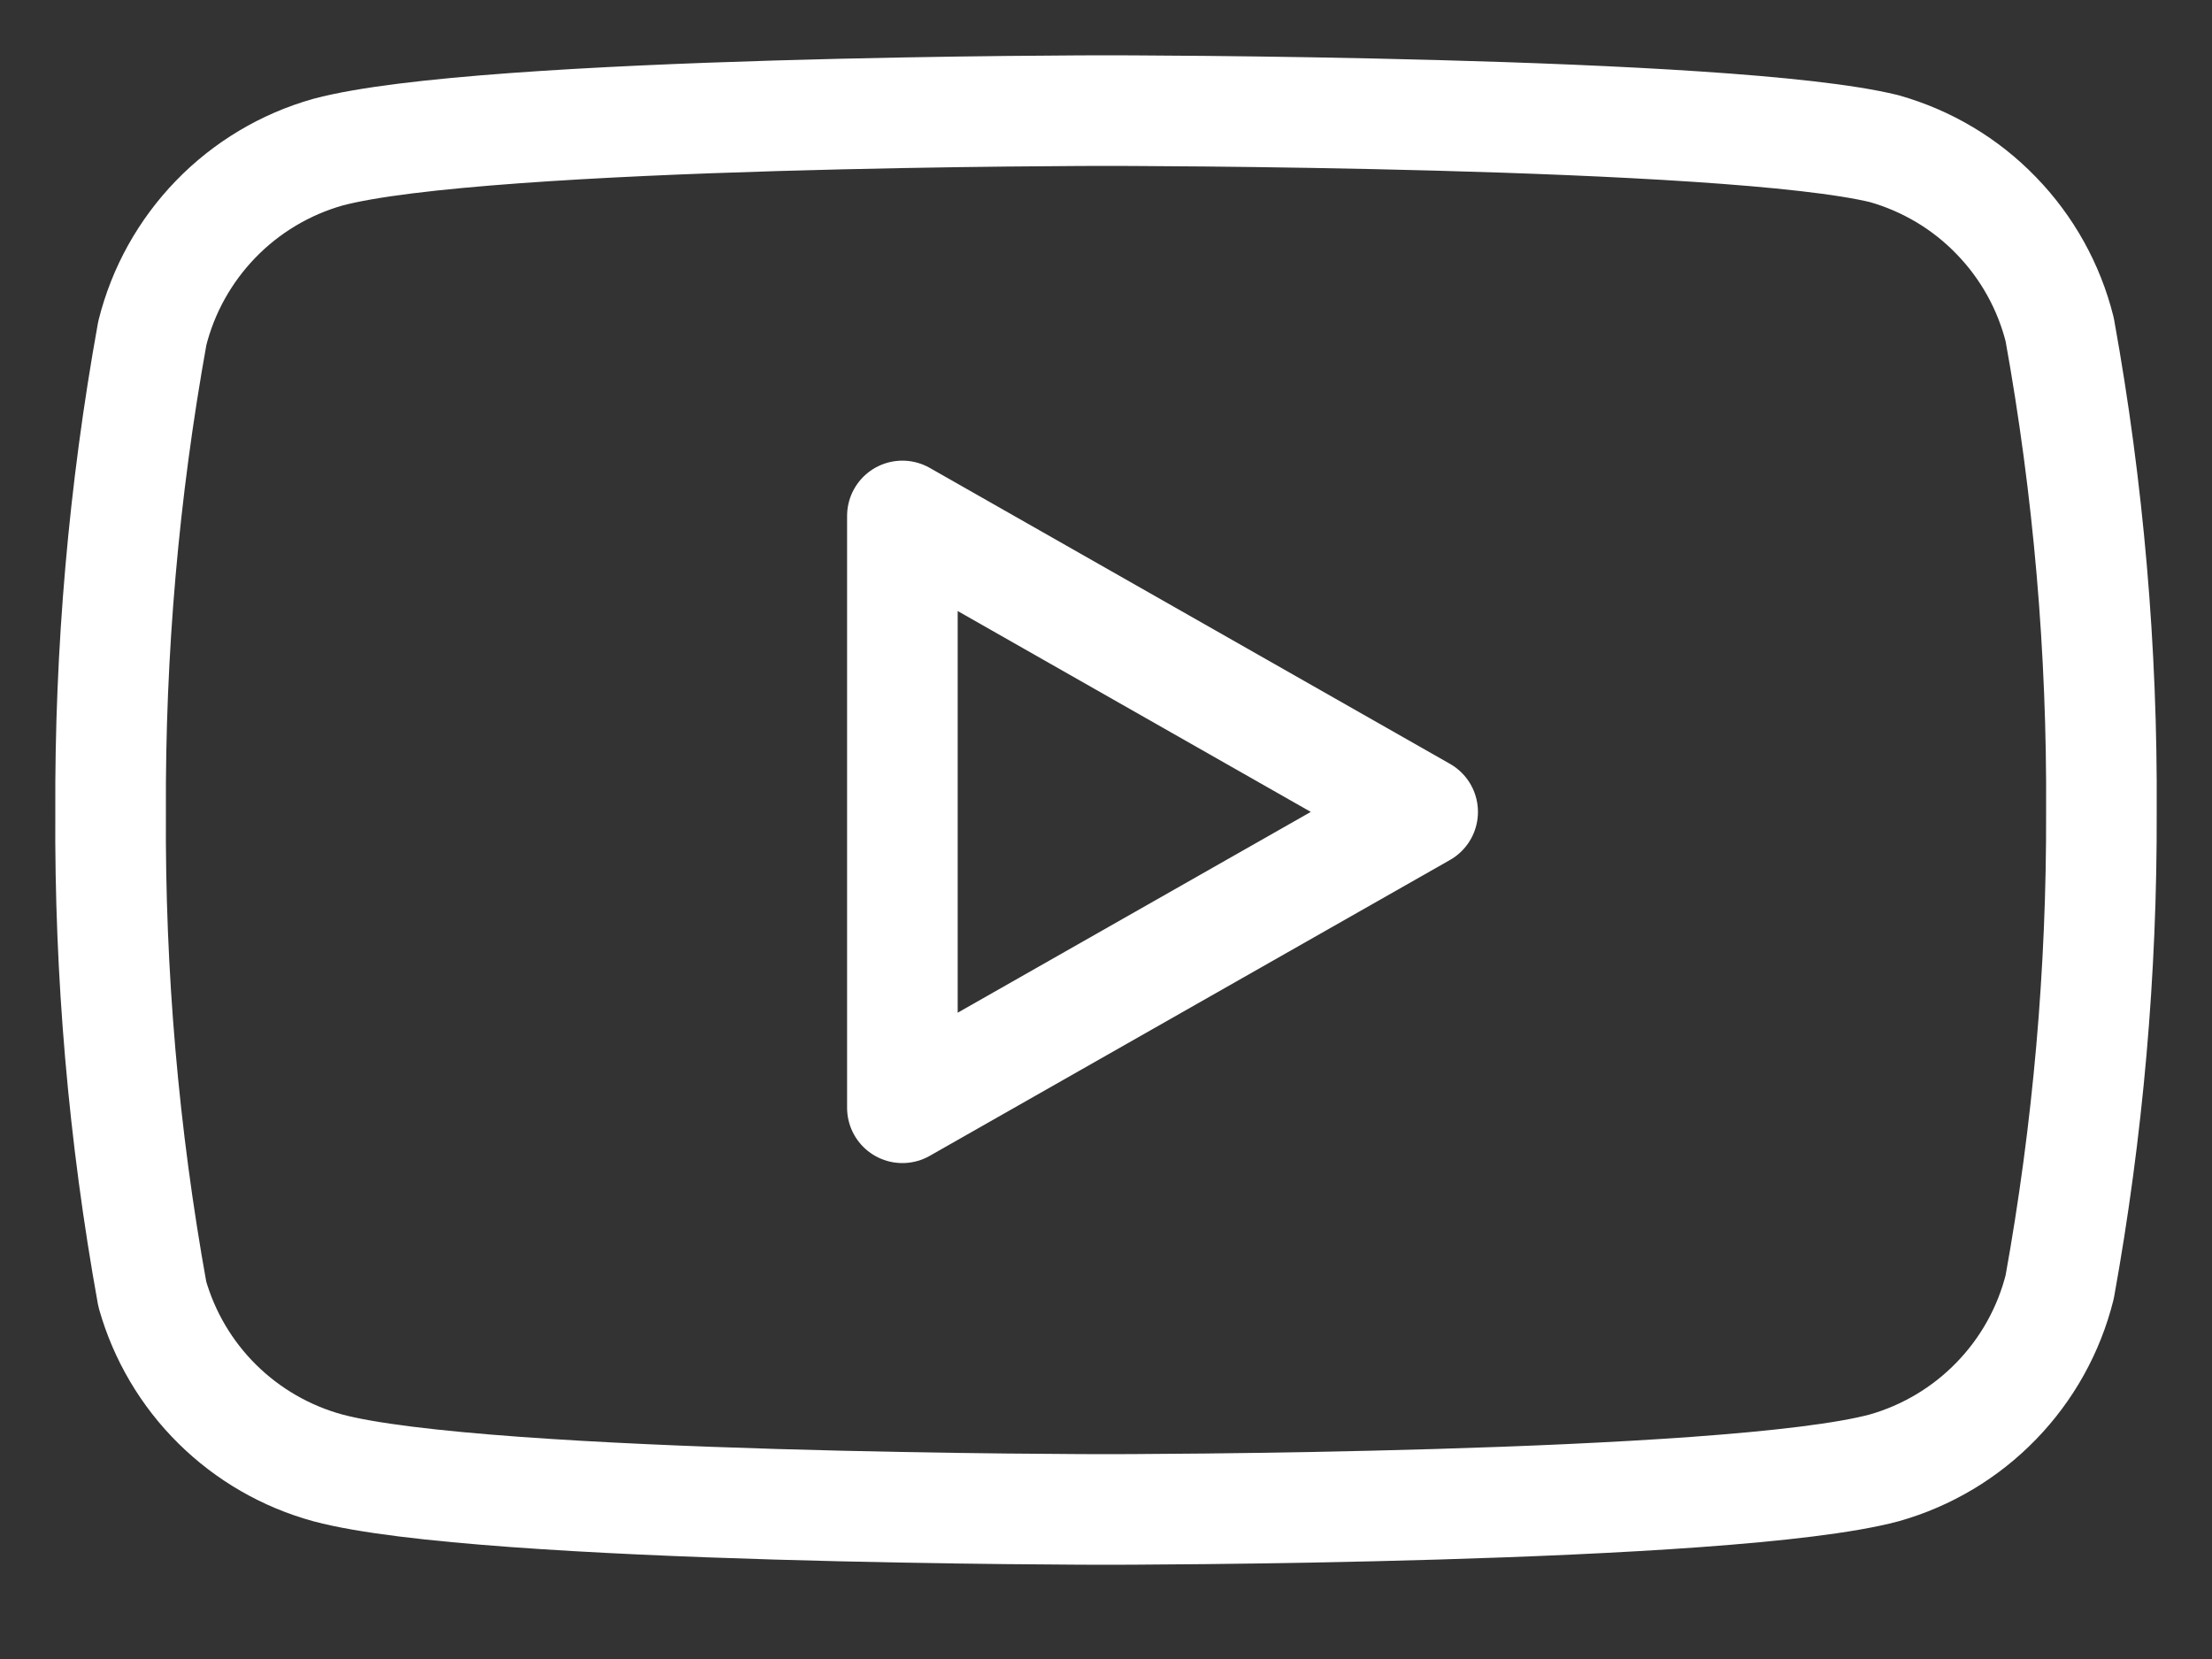 <svg width="20" height="15" viewBox="0 0 20 15" fill="none" xmlns="http://www.w3.org/2000/svg">
<rect x="0" y="0" width="20" height="15" fill="#333333" stroke="none"/>
<path d="M18.623 2.98C18.526 2.592 18.328 2.236 18.049 1.949C17.771 1.661 17.421 1.453 17.036 1.344C15.629 1 10 1 10 1C10 1 4.371 1 2.964 1.376C2.579 1.485 2.229 1.694 1.951 1.981C1.672 2.269 1.474 2.624 1.377 3.013C1.119 4.441 0.993 5.889 1 7.341C0.991 8.803 1.117 10.262 1.377 11.701C1.484 12.078 1.686 12.42 1.964 12.695C2.242 12.97 2.587 13.169 2.964 13.272C4.371 13.648 10 13.648 10 13.648C10 13.648 15.629 13.648 17.036 13.272C17.421 13.163 17.771 12.954 18.049 12.667C18.328 12.38 18.526 12.024 18.623 11.636C18.879 10.219 19.005 8.781 19 7.341C19.009 5.879 18.883 4.419 18.623 2.98V2.98Z" stroke="white" stroke-linecap="round" stroke-linejoin="round"/>
<path d="M8.159 10.016L12.863 7.341L8.159 4.665V10.016Z" stroke="white" stroke-linecap="round" stroke-linejoin="round"/>
</svg>
